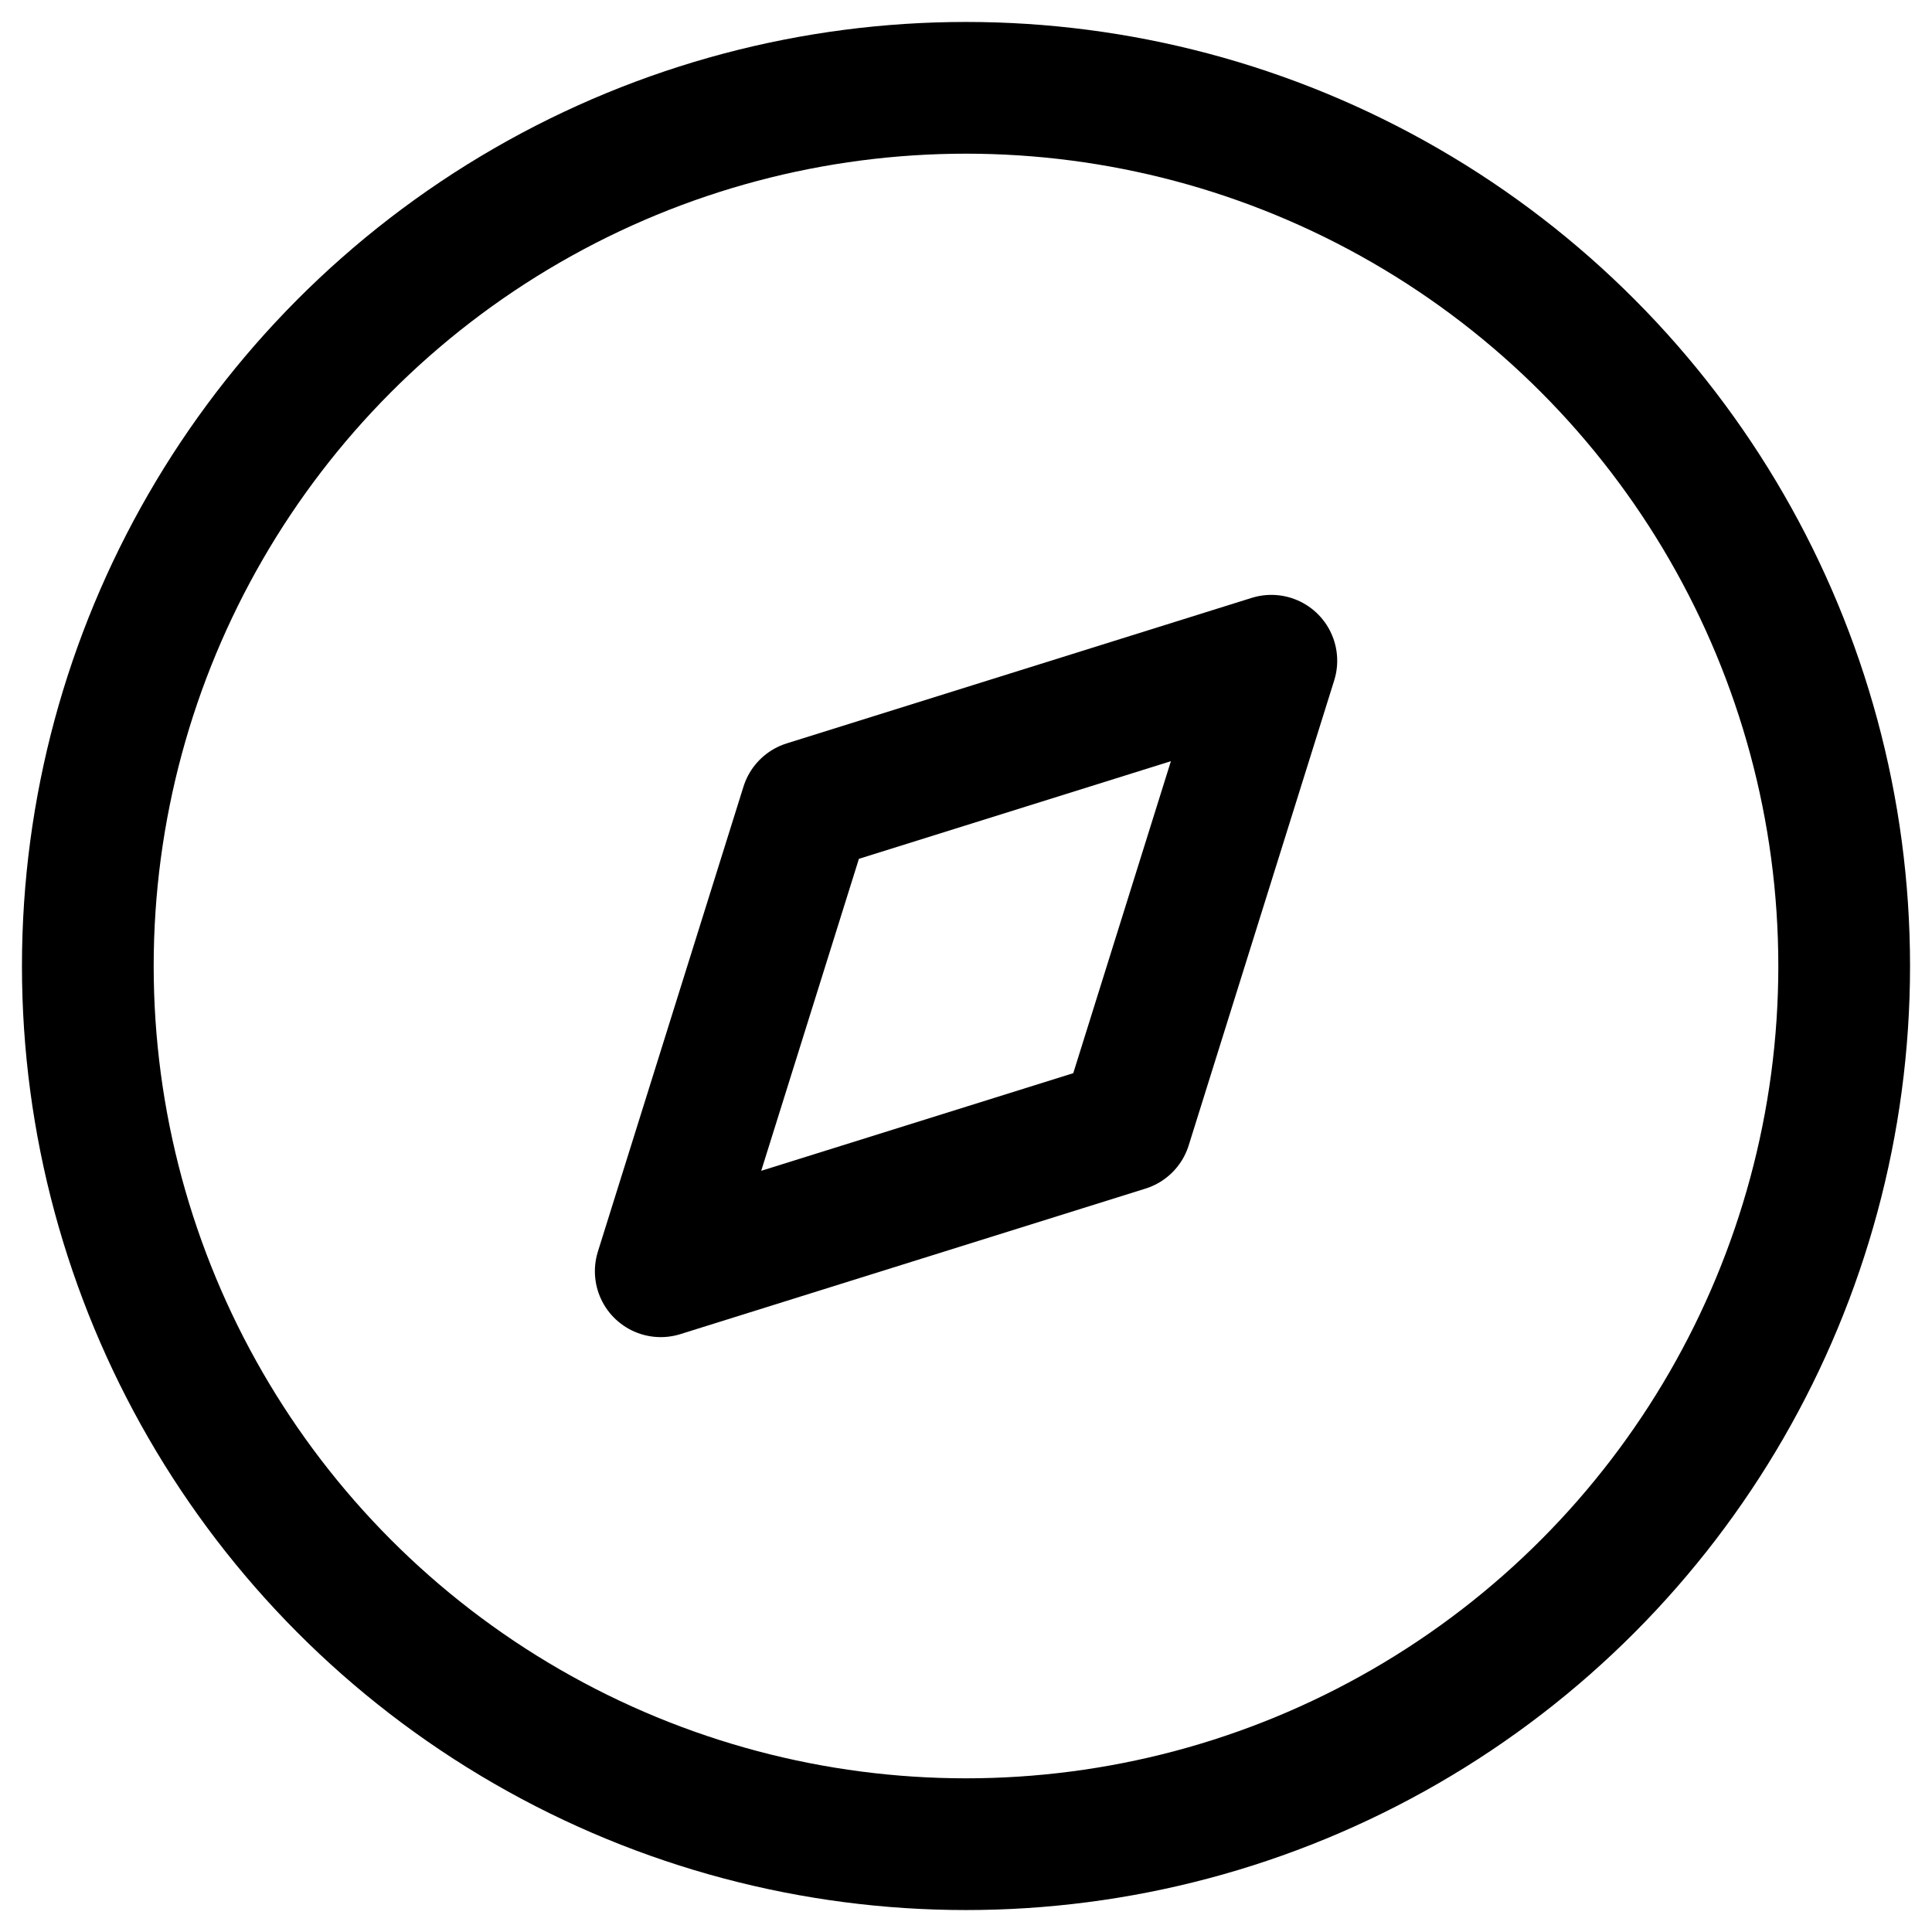 <svg width="22" height="22" viewBox="0 0 22 22" fill="none" xmlns="http://www.w3.org/2000/svg">
<path fill-rule="evenodd" clip-rule="evenodd" d="M7.524 14.476L9.182 9.181L14.477 7.524L12.82 12.819L7.524 14.476Z" stroke="currentColor" stroke-width="1.5" stroke-linecap="round" stroke-linejoin="round"/>
<circle cx="11" cy="11" r="10" stroke="currentColor" stroke-width="1.5" stroke-linecap="round" stroke-linejoin="round"/>
</svg>
